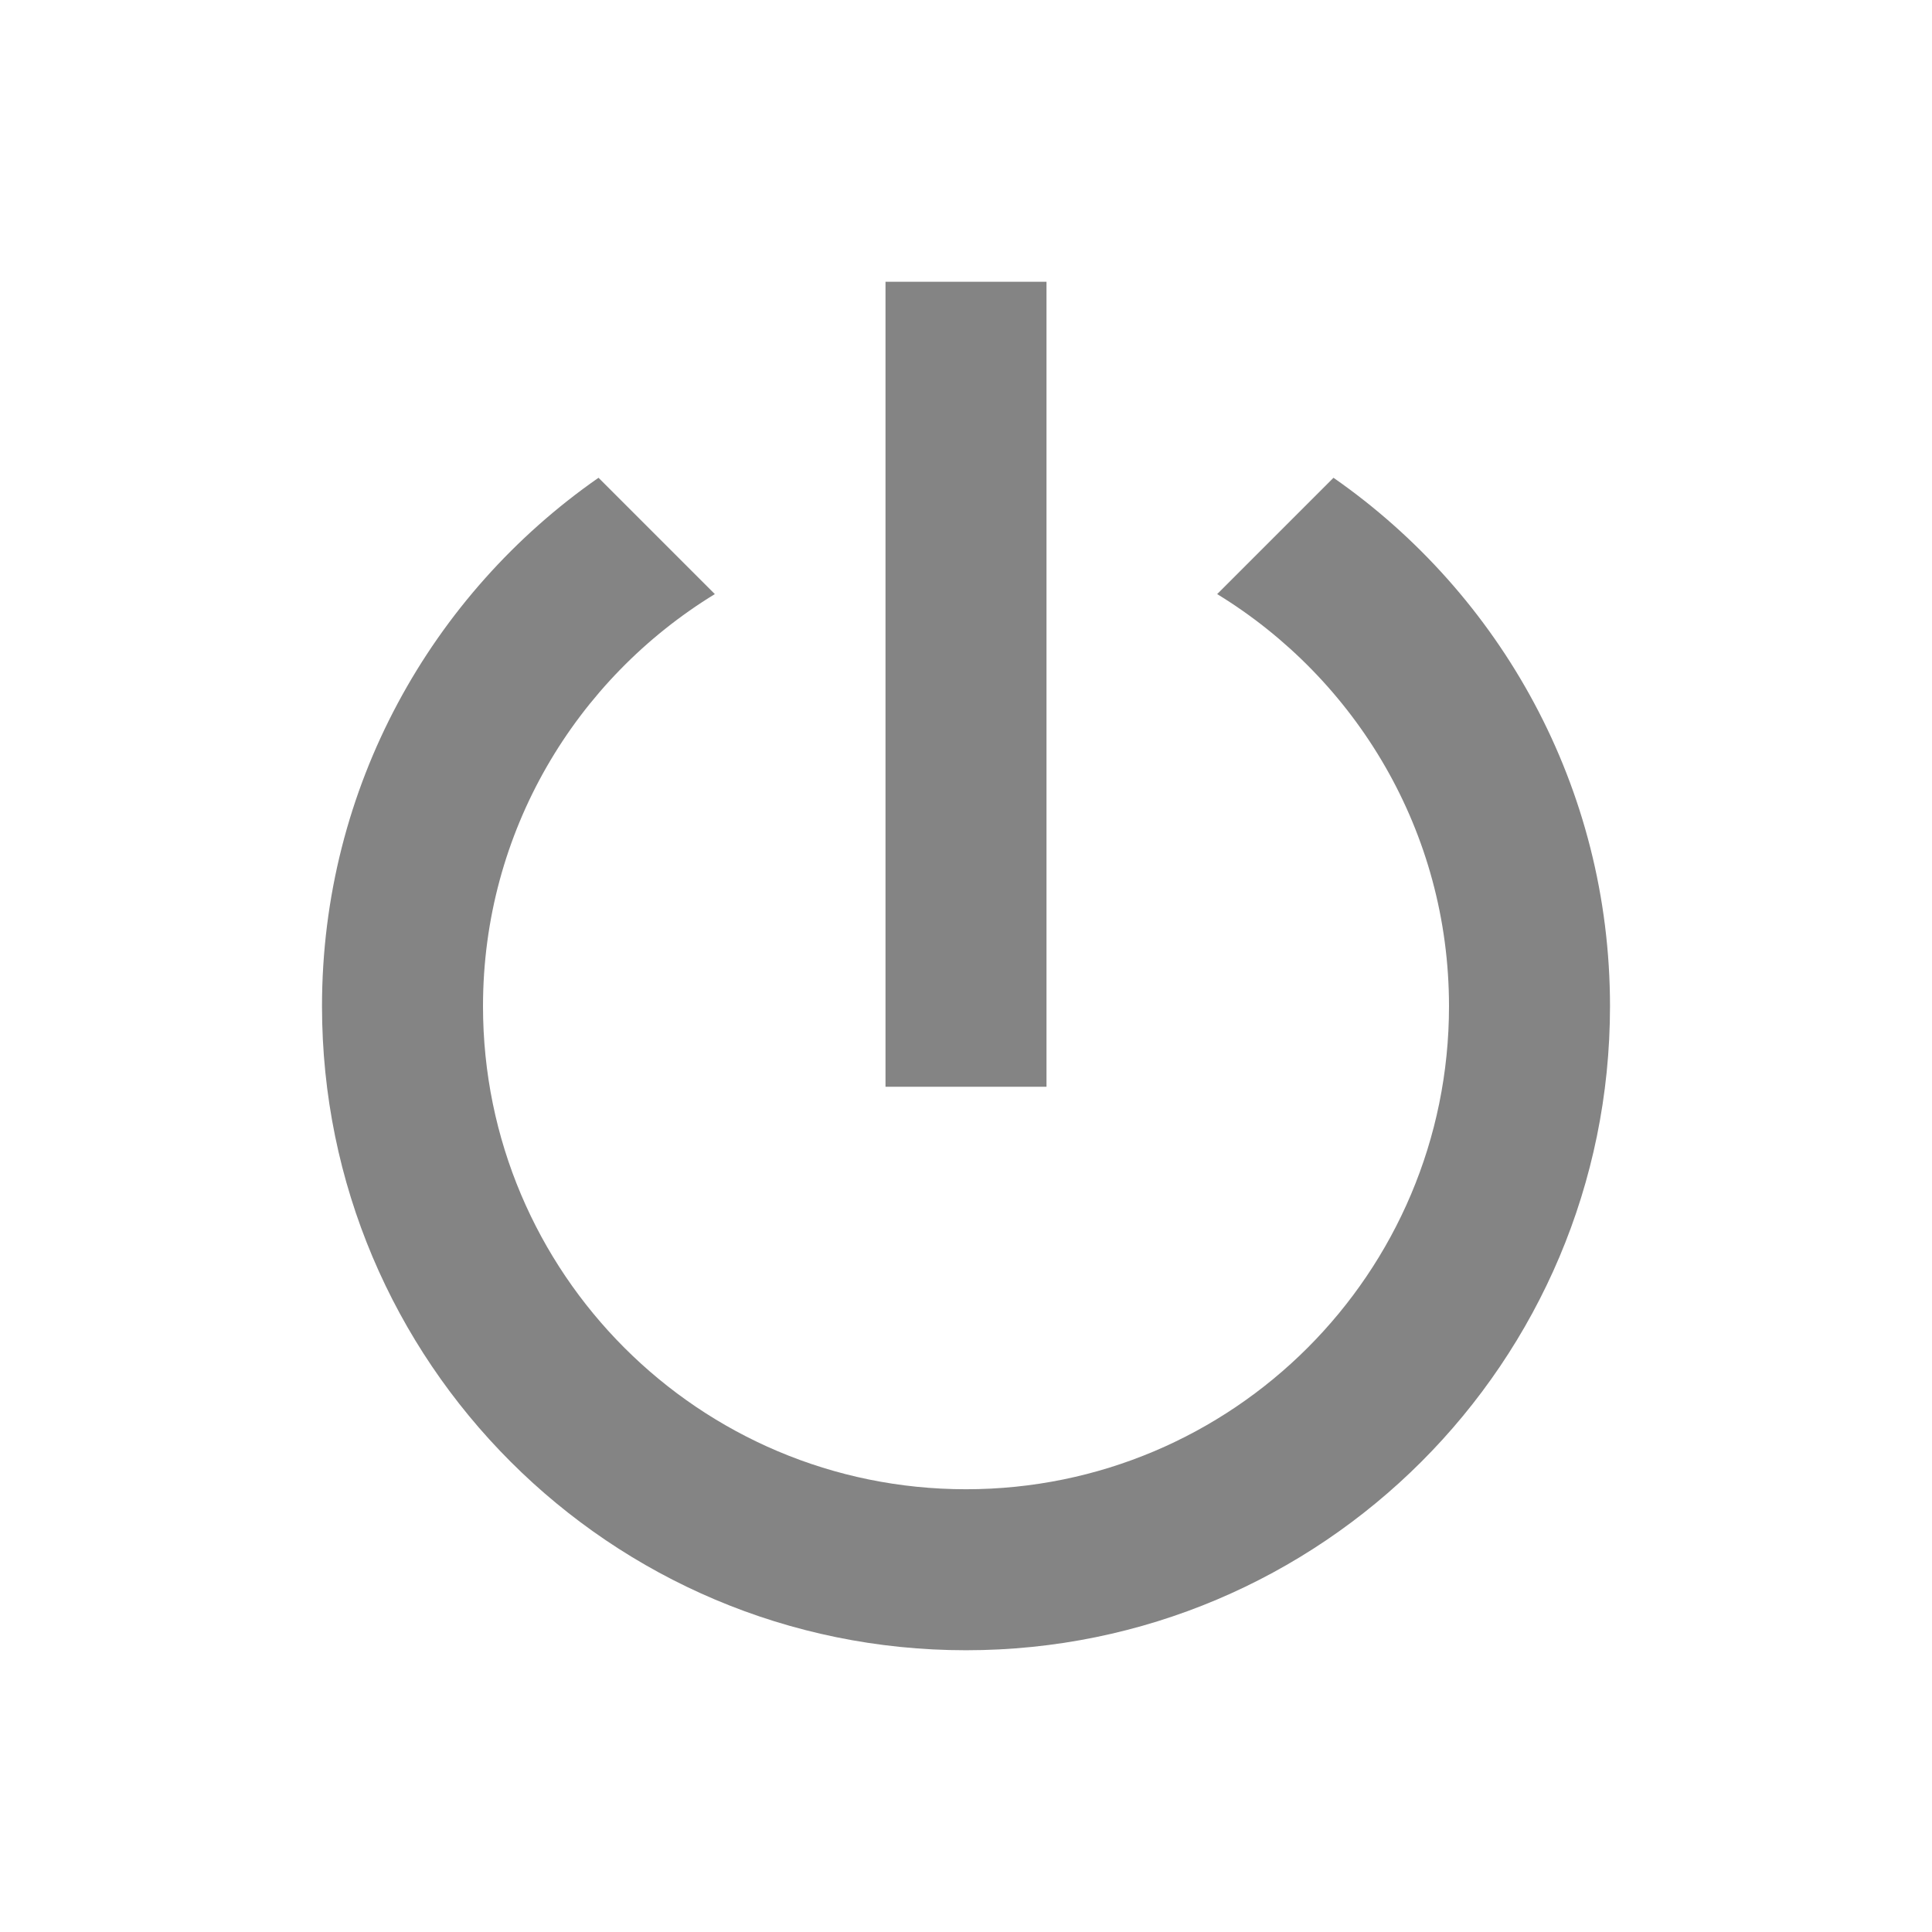 <svg xmlns="http://www.w3.org/2000/svg" width="48" height="48" viewBox="0 0 48 48">
 <path d="m0 0h48v48h-48z" fill="none"/>
 <path d="m26 7h-4v20h4zm7.13 4.87-2.89 2.89c3.45 2.11 5.76 5.9 5.76 10.24 0 6.63-5.37 12-12 12s-12-5.37-12-12c0-4.34 2.31-8.13 5.76-10.24l-2.89-2.89c-4.15 2.89-6.87 7.69-6.87 13.13 0 8.84 7.16 16 16 16s16-7.16 16-16c0-5.44-2.72-10.24-6.87-13.13z" fill="#848484"/>
</svg>

